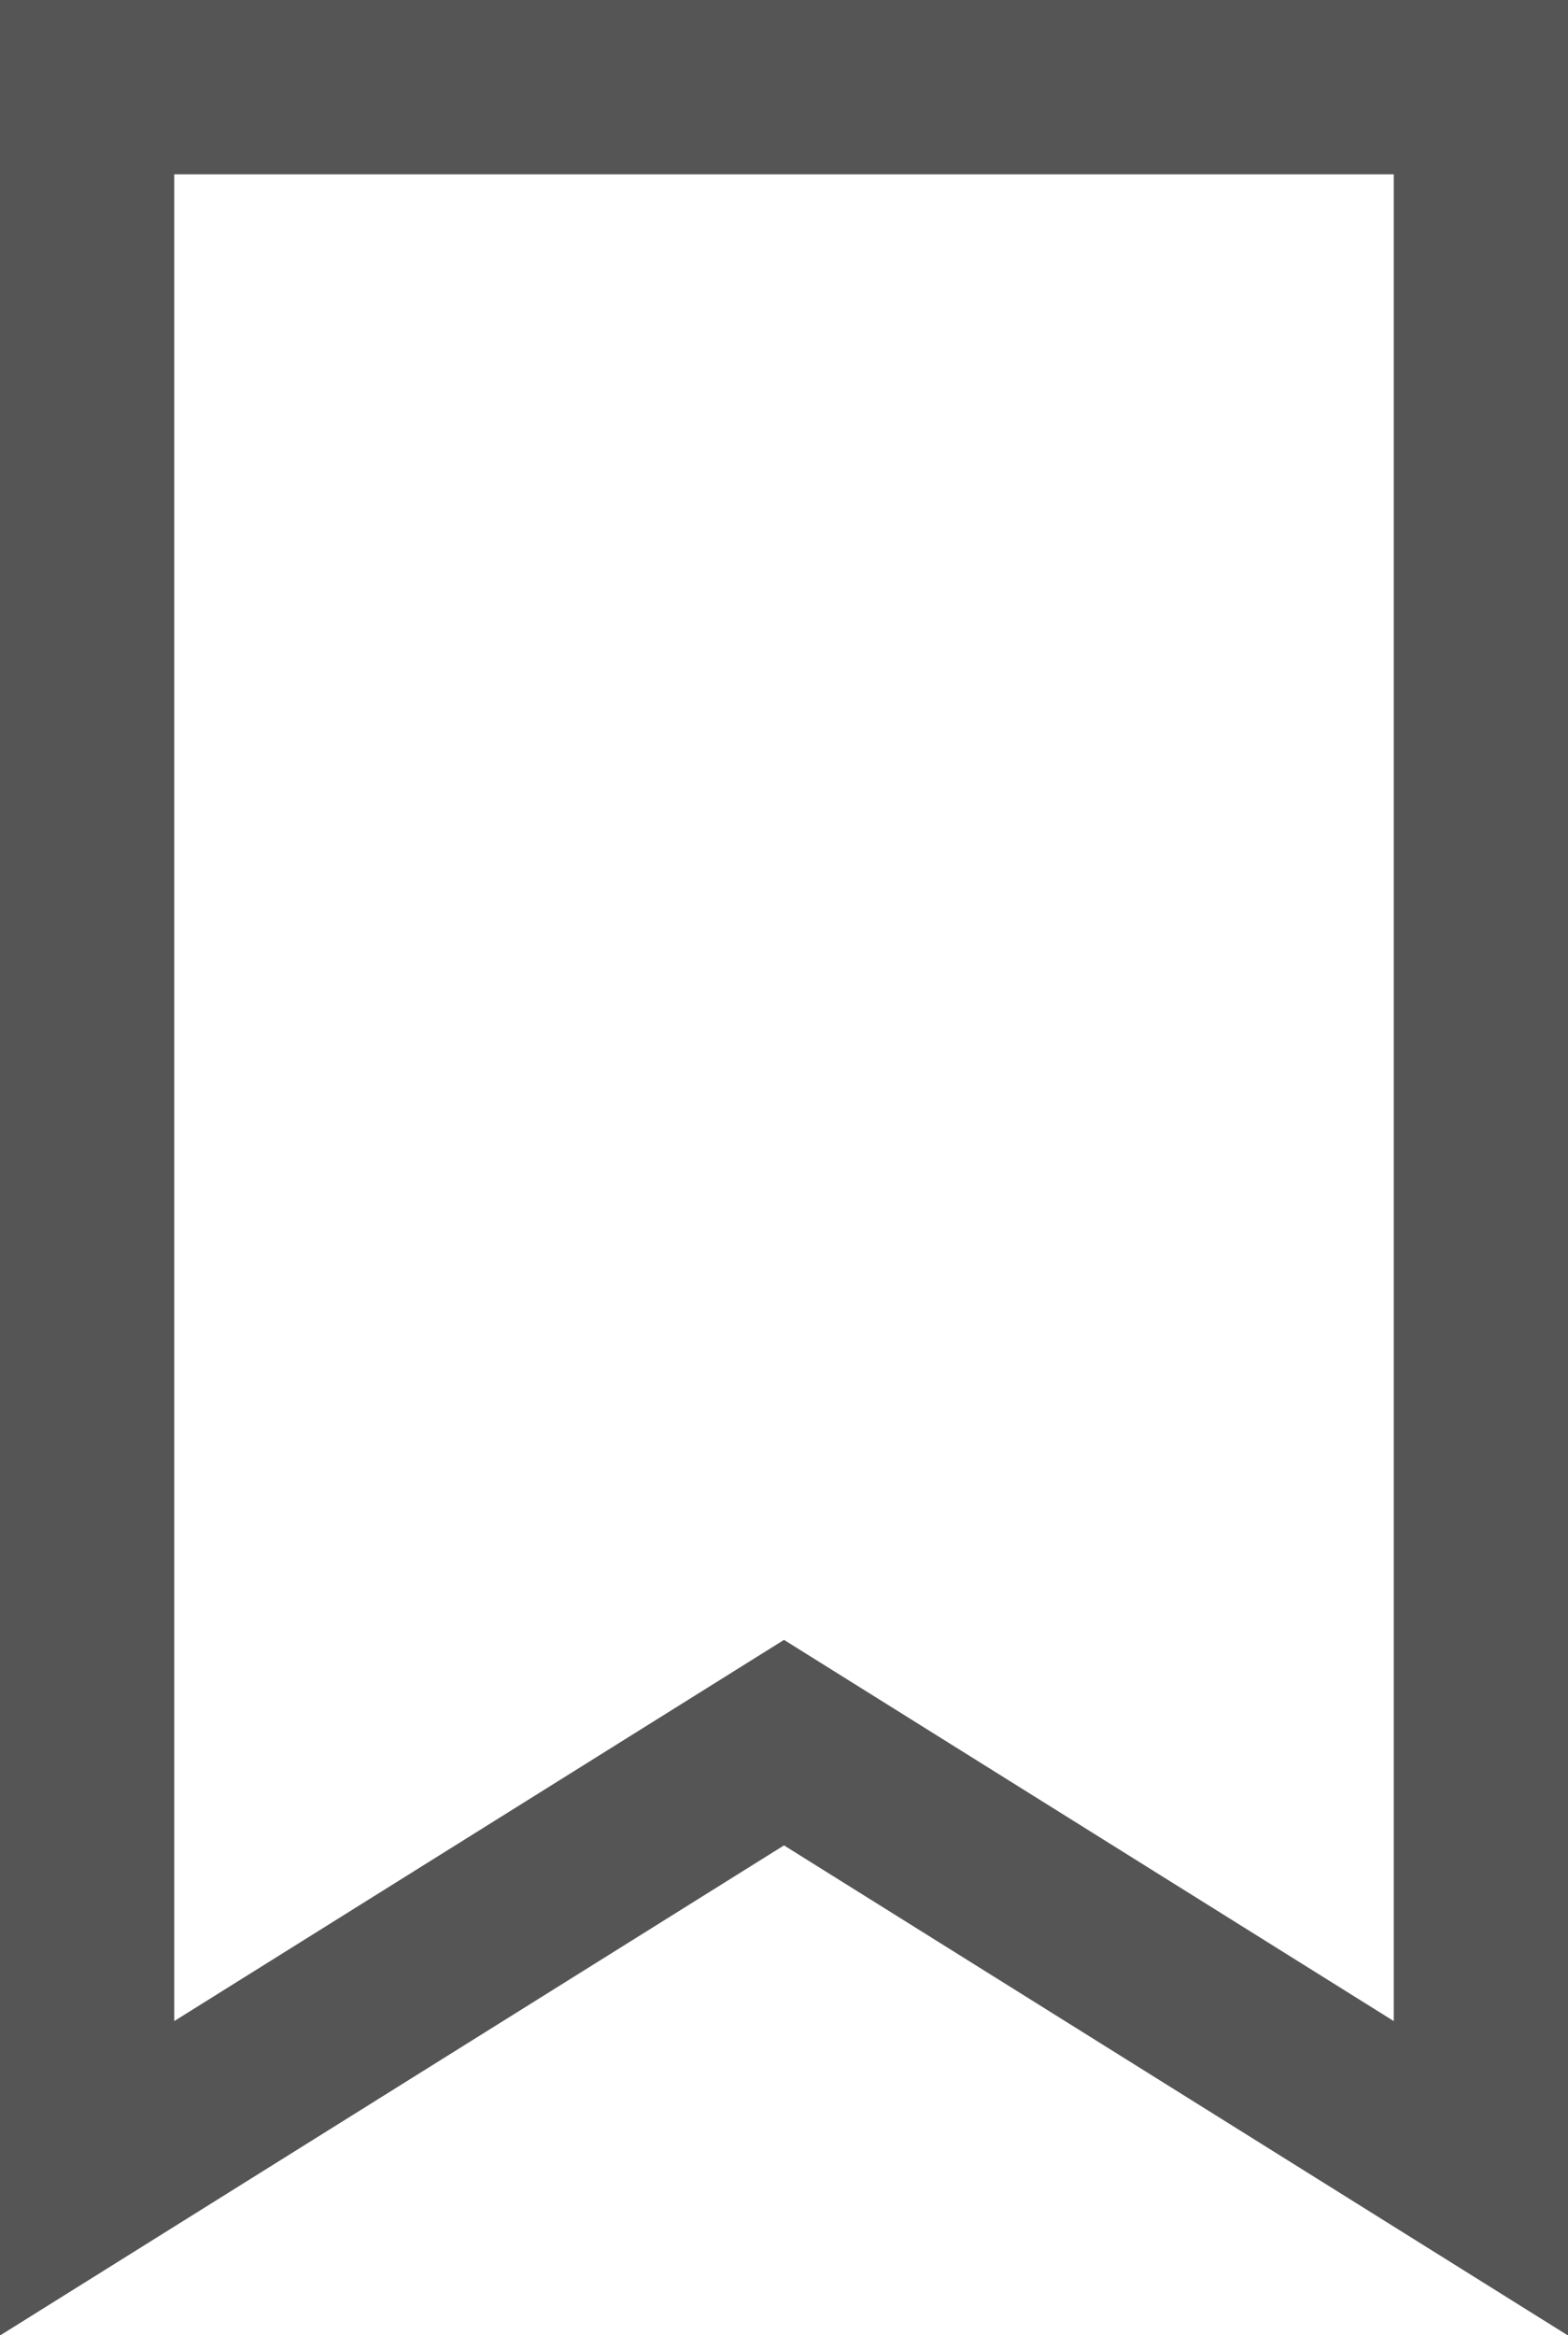 <svg xmlns="http://www.w3.org/2000/svg" viewBox="0 0 9 13.4"><defs><style>.cls-1{fill:none;stroke:#555;stroke-miterlimit:10;fill-rule:evenodd;}</style></defs><title>icon-bookmark</title><g id="レイヤー_2" data-name="レイヤー 2"><g id="common"><g id="icon-bookmark"><path class="cls-1" d="M.5.5h8v12L4.5,10l-4,2.5Z"/></g></g></g></svg>